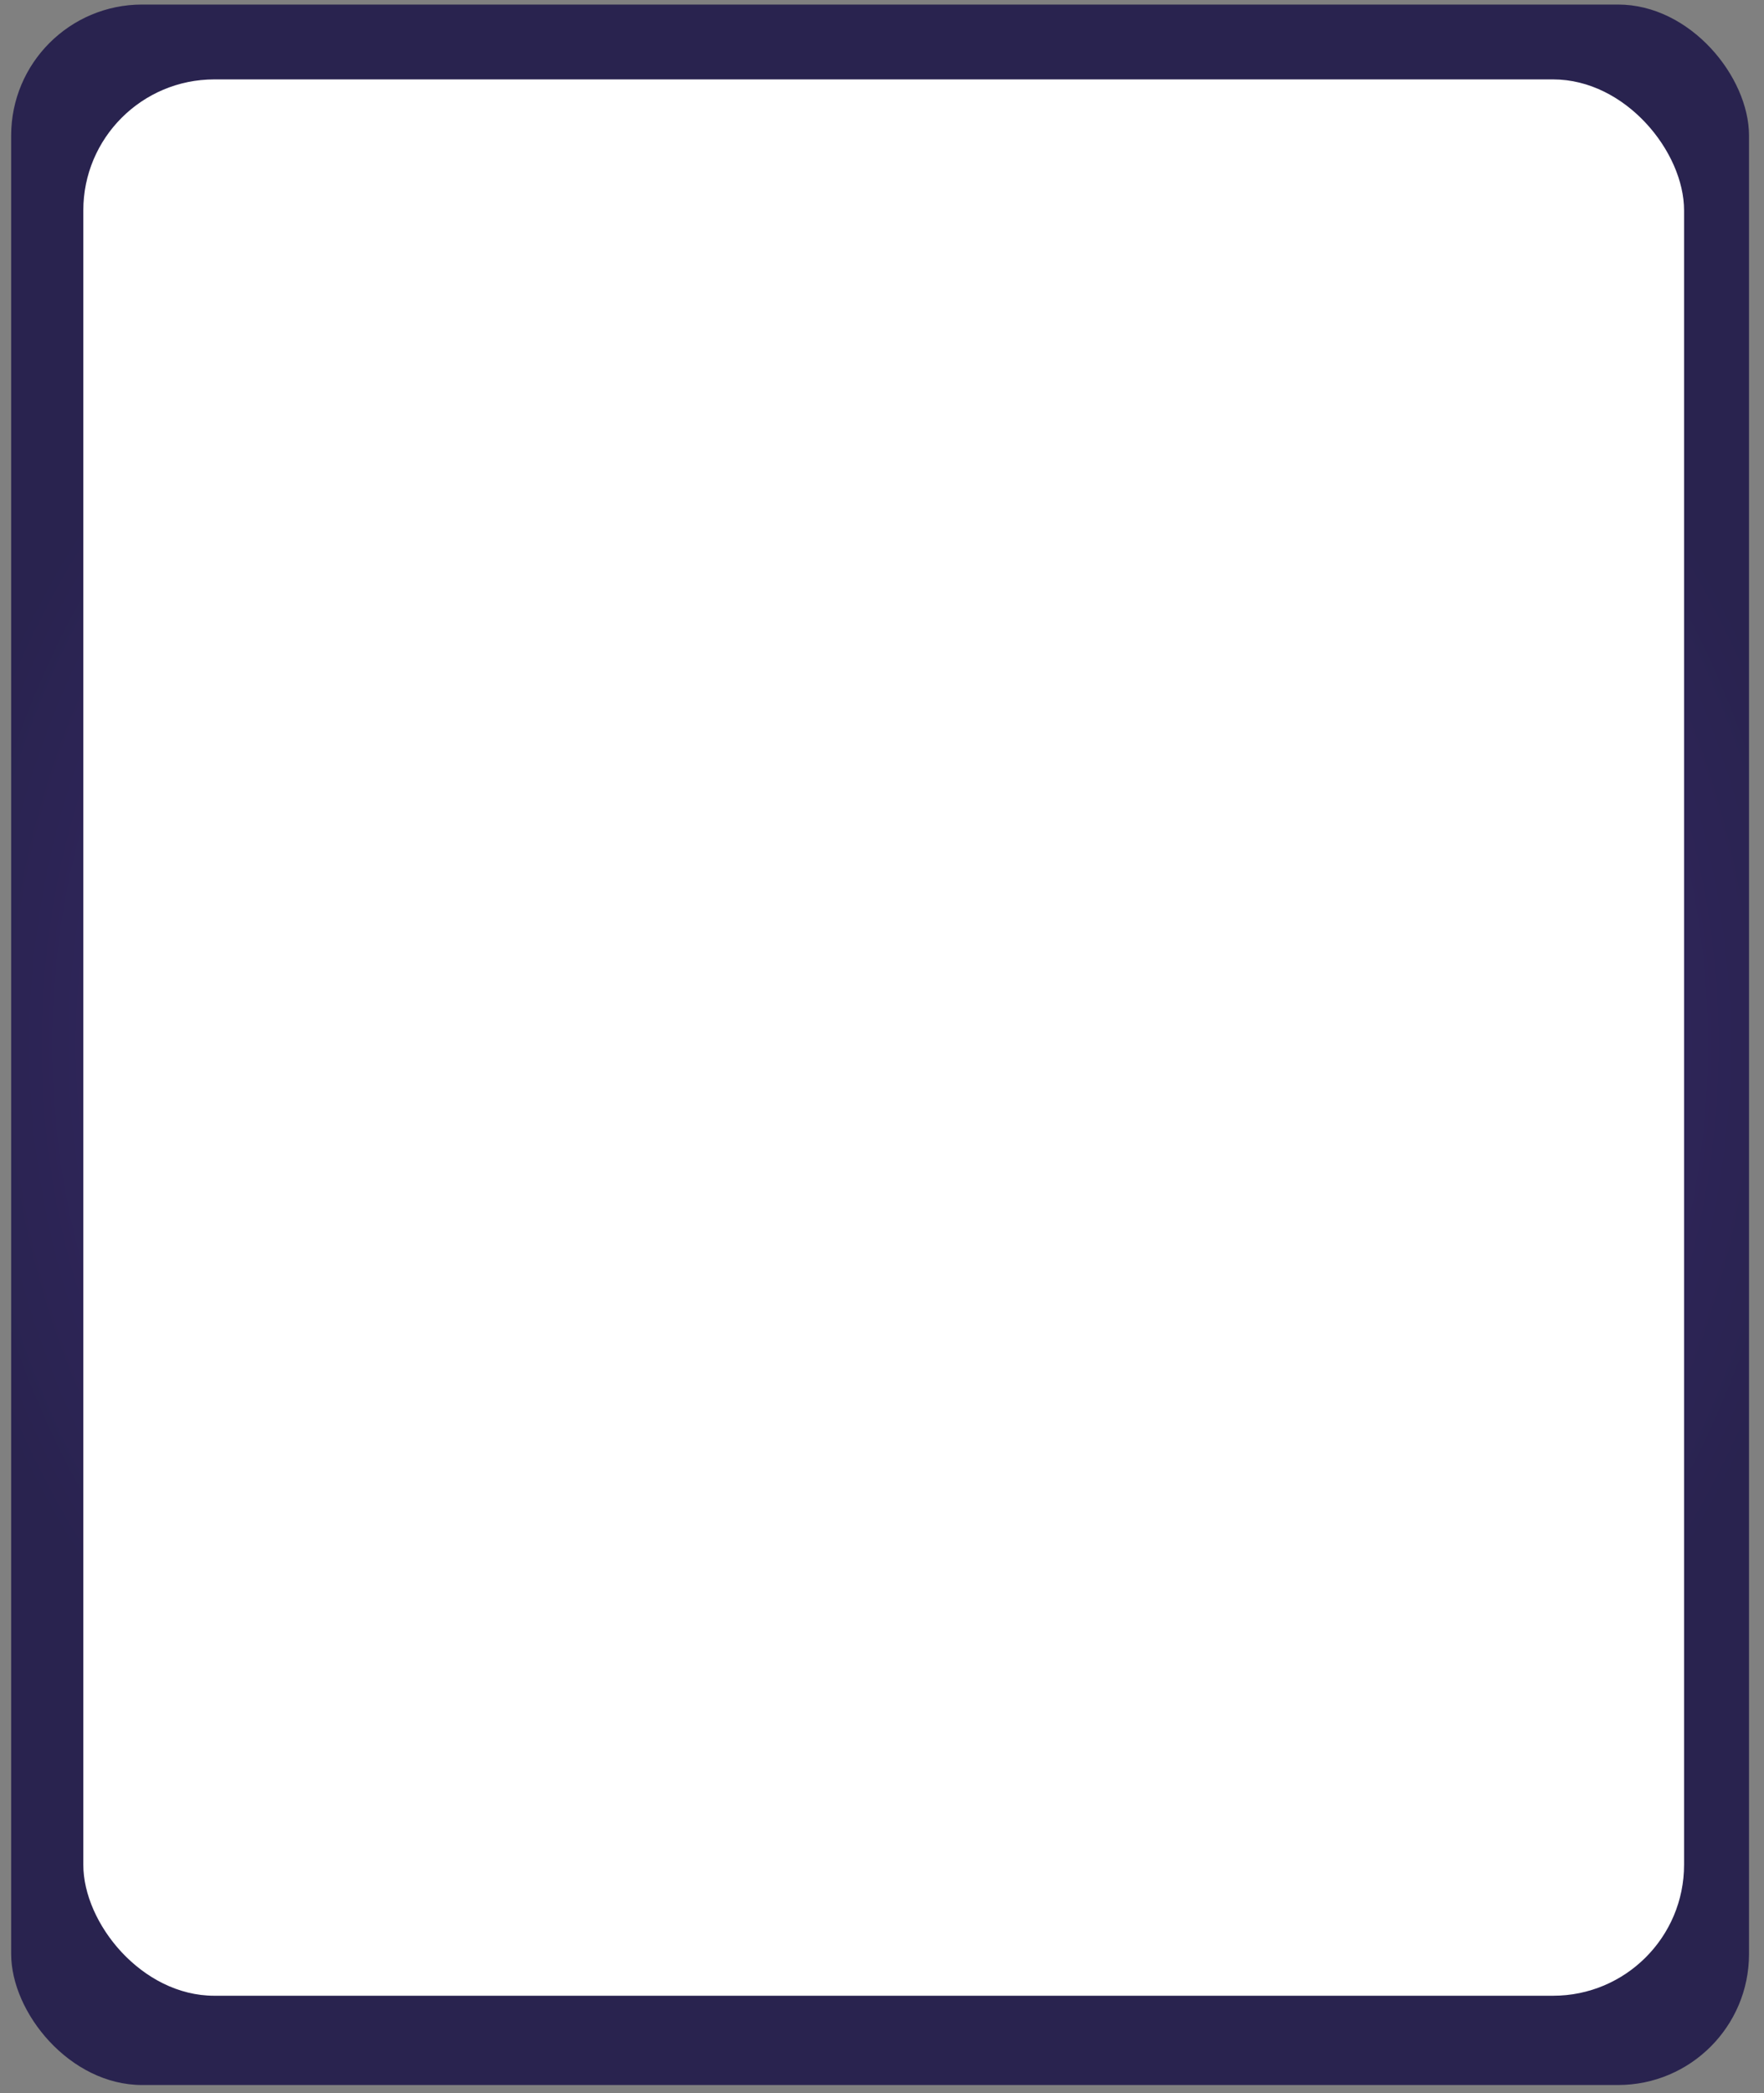 <svg id="Layer_1" data-name="Layer 1" xmlns="http://www.w3.org/2000/svg" xmlns:xlink="http://www.w3.org/1999/xlink" viewBox="0 0 788.51 935.63"><rect x="0" y="0" width="788.51" height="935.63" fill="#808080" stroke="none"/><defs><style>.cls-1{fill:url(#radial-gradient);}.cls-2{fill:#fff;}</style><radialGradient id="radial-gradient" cx="393.4" cy="466.98" r="428.39" gradientUnits="userSpaceOnUse"><stop offset="0" stop-color="#452e80"/><stop offset="1" stop-color="#29234f"/></radialGradient></defs><rect class="cls-1" x="4.99" y="2.03" width="776.82" height="929.89" rx="58.55"/><rect class="cls-2" x="37.24" y="35.49" width="715.54" height="856.53" rx="58.55"/></svg>